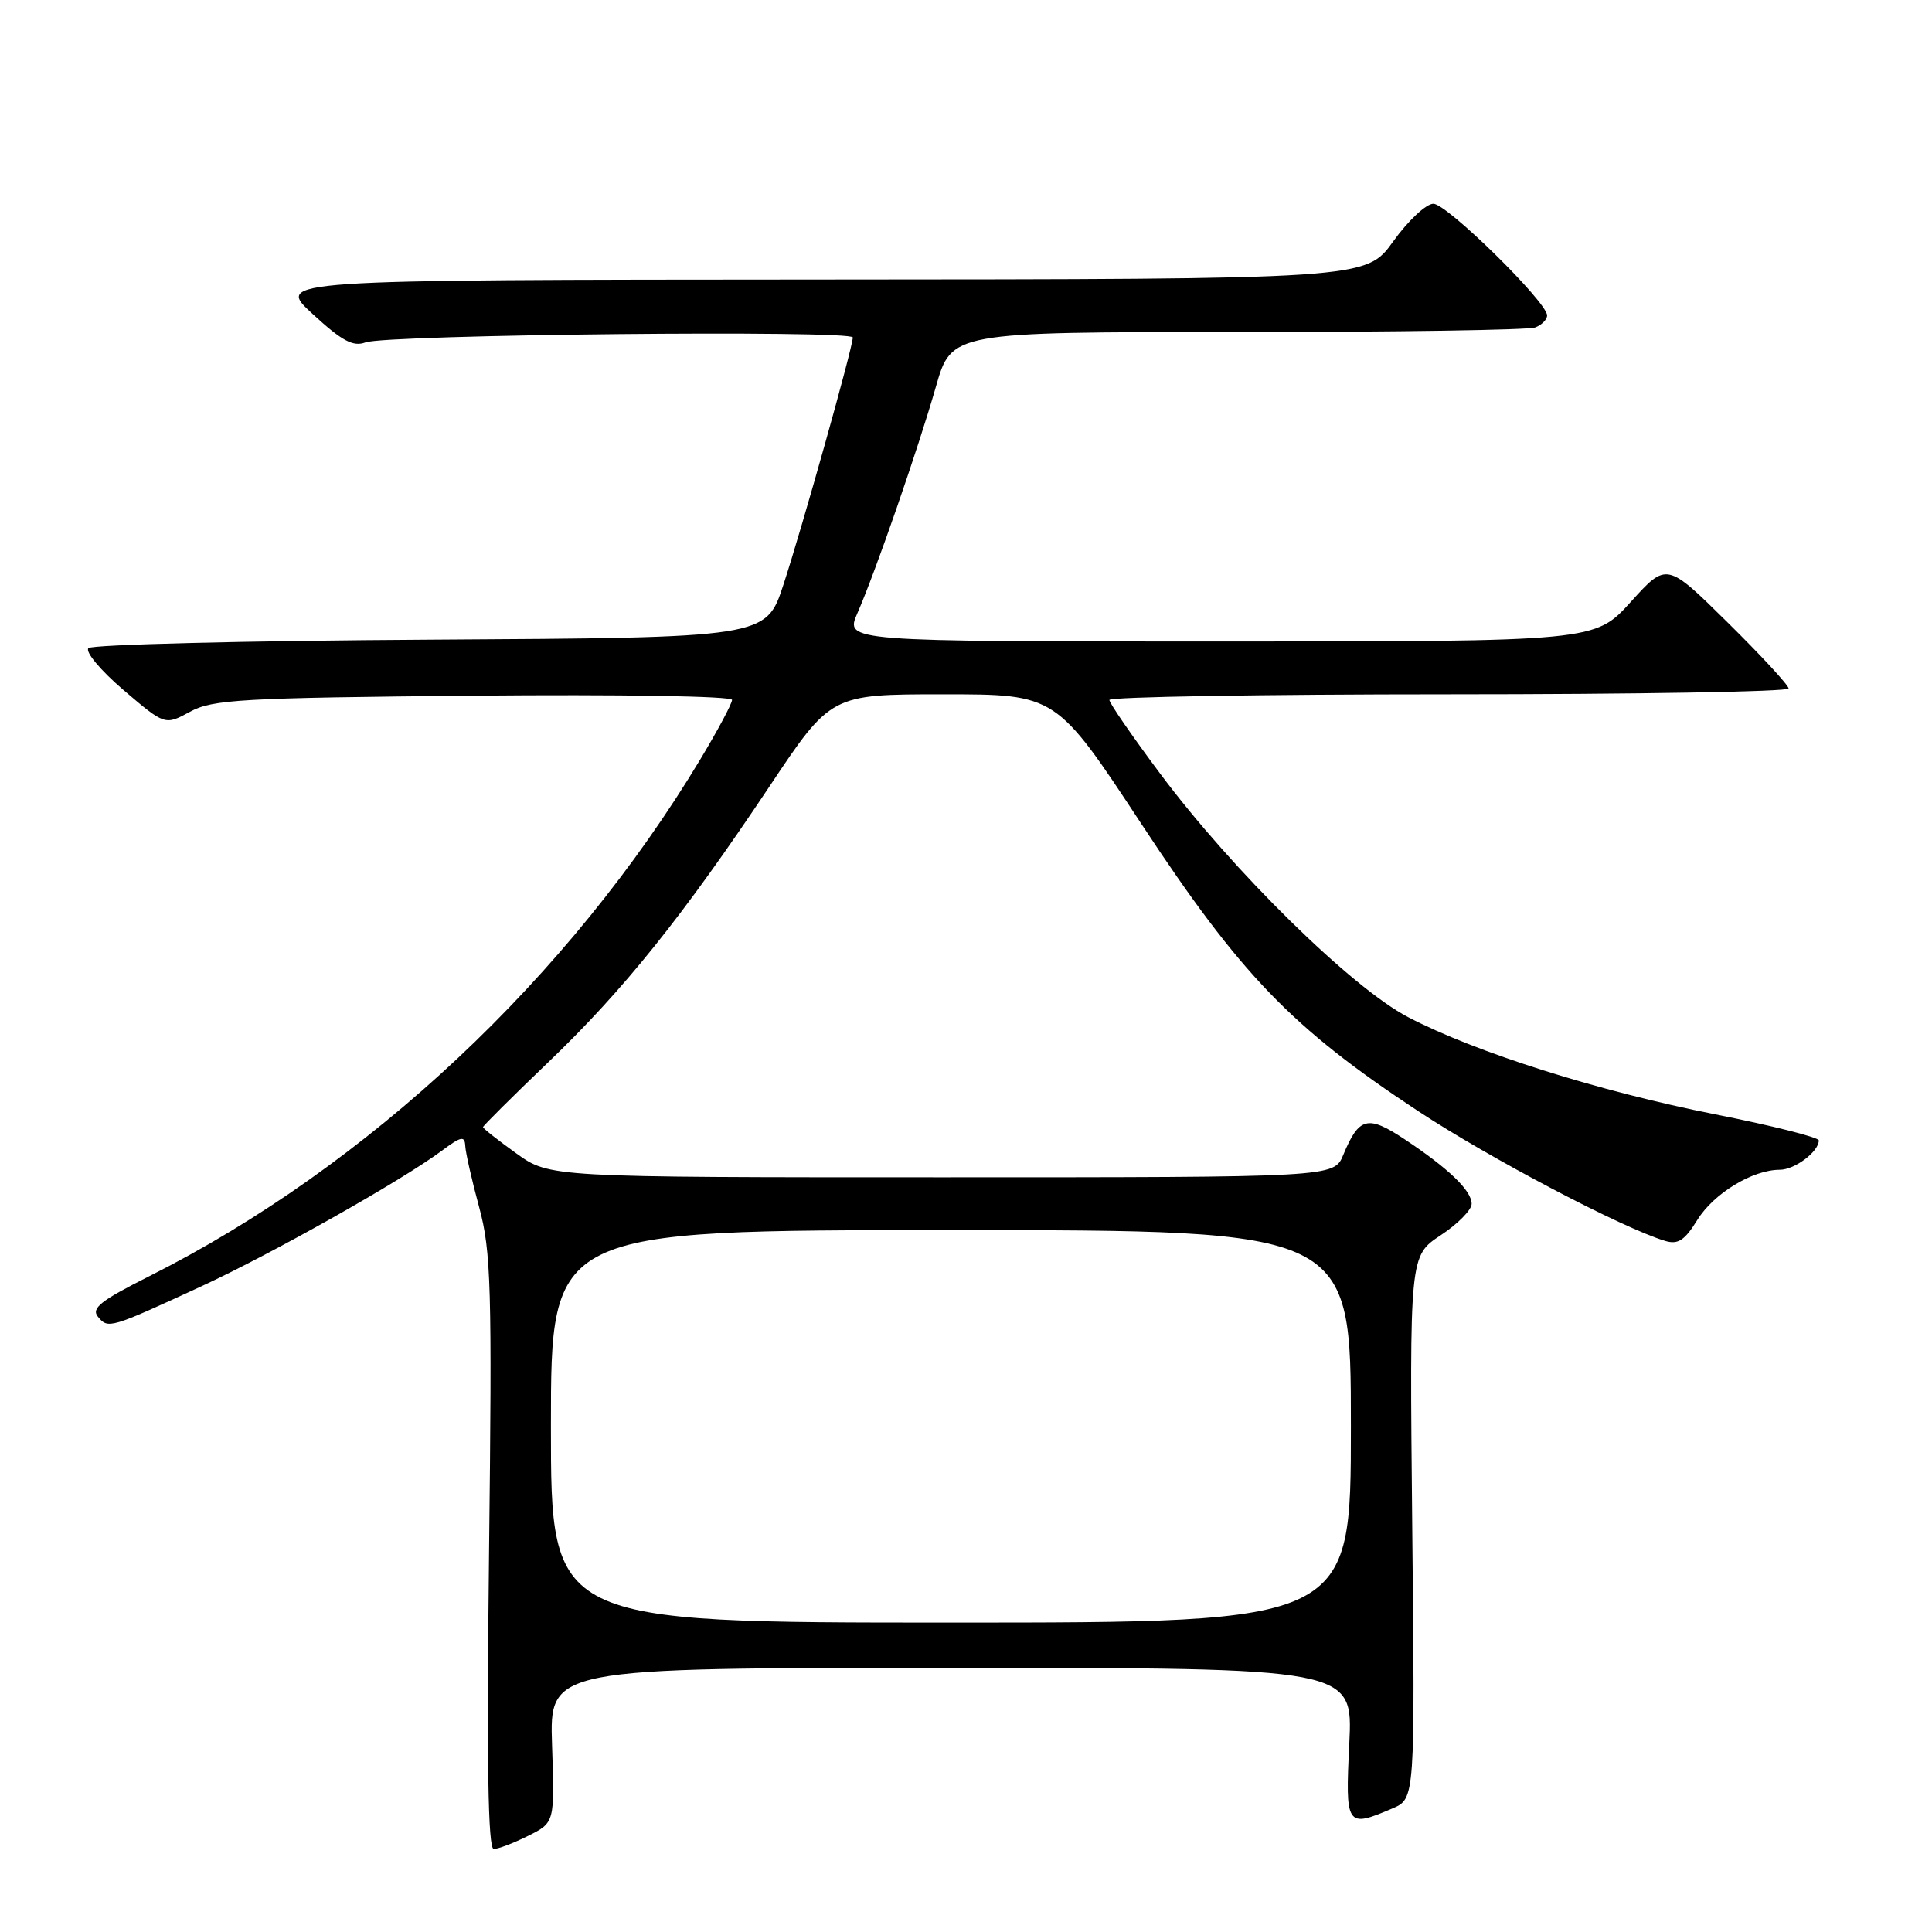 <?xml version="1.0" encoding="UTF-8" standalone="no"?>
<!DOCTYPE svg PUBLIC "-//W3C//DTD SVG 1.1//EN" "http://www.w3.org/Graphics/SVG/1.1/DTD/svg11.dtd" >
<svg xmlns="http://www.w3.org/2000/svg" xmlns:xlink="http://www.w3.org/1999/xlink" version="1.1" viewBox="0 0 256 256">
 <g >
 <path fill="currentColor"
d=" M 70.00 243.25 C 73.50 241.50 73.50 241.50 73.15 231.25 C 72.81 221.00 72.81 221.00 126.04 221.00 C 179.27 221.00 179.27 221.00 178.79 231.00 C 178.25 242.04 178.38 242.24 184.50 239.63 C 187.50 238.35 187.50 238.35 187.13 202.38 C 186.77 166.42 186.77 166.42 190.88 163.69 C 193.15 162.20 195.00 160.32 195.00 159.52 C 195.00 157.76 191.97 154.84 186.09 150.94 C 181.22 147.71 180.07 148.01 177.99 153.03 C 176.76 156.00 176.76 156.00 124.79 156.00 C 72.83 156.00 72.83 156.00 68.41 152.83 C 65.99 151.09 64.00 149.52 64.00 149.35 C 64.00 149.18 67.88 145.32 72.63 140.77 C 82.63 131.19 90.47 121.42 101.93 104.25 C 110.10 92.00 110.10 92.00 125.02 92.00 C 139.94 92.00 139.94 92.00 151.29 109.25 C 164.40 129.17 171.17 136.19 187.87 147.20 C 197.40 153.49 214.99 162.73 220.65 164.43 C 222.35 164.94 223.23 164.36 224.91 161.64 C 227.09 158.13 232.22 155.00 235.83 155.00 C 237.81 155.00 241.00 152.60 241.00 151.11 C 241.00 150.71 234.83 149.15 227.30 147.66 C 211.79 144.59 195.60 139.47 186.59 134.78 C 179.12 130.89 163.36 115.42 153.72 102.50 C 150.02 97.55 147.00 93.16 147.00 92.75 C 147.00 92.34 167.25 92.00 192.00 92.00 C 216.75 92.00 237.00 91.65 237.00 91.23 C 237.00 90.80 233.36 86.86 228.92 82.48 C 220.84 74.50 220.84 74.50 216.09 79.75 C 211.34 85.00 211.34 85.00 161.66 85.00 C 111.97 85.00 111.97 85.00 113.61 81.25 C 116.04 75.68 121.64 59.52 124.01 51.25 C 126.08 44.00 126.08 44.00 163.96 44.00 C 184.79 44.00 202.55 43.73 203.42 43.39 C 204.29 43.06 205.00 42.34 205.00 41.80 C 205.00 40.03 191.73 27.00 189.93 27.00 C 188.97 27.00 186.57 29.25 184.60 32.00 C 181.00 37.00 181.00 37.00 108.75 37.04 C 36.50 37.08 36.50 37.08 41.43 41.61 C 45.32 45.19 46.79 45.98 48.43 45.37 C 51.22 44.33 113.00 43.71 113.00 44.72 C 113.00 46.01 106.30 69.88 103.80 77.50 C 101.50 84.50 101.50 84.50 57.04 84.76 C 32.59 84.90 12.19 85.41 11.72 85.88 C 11.25 86.35 13.32 88.83 16.36 91.43 C 21.86 96.12 21.86 96.12 25.18 94.31 C 28.17 92.68 31.95 92.47 62.75 92.18 C 82.14 92.00 97.00 92.24 97.00 92.74 C 97.00 93.23 95.12 96.75 92.83 100.56 C 75.44 129.50 48.74 154.55 19.77 169.11 C 13.31 172.36 12.05 173.36 12.99 174.49 C 14.33 176.11 14.58 176.03 26.67 170.45 C 36.12 166.08 53.18 156.46 58.54 152.48 C 61.12 150.56 61.58 150.47 61.65 151.86 C 61.70 152.76 62.53 156.43 63.50 160.00 C 65.07 165.83 65.21 170.52 64.80 205.75 C 64.48 233.44 64.66 245.00 65.42 245.00 C 66.01 245.00 68.08 244.21 70.00 243.25 Z  M 73.00 189.00 C 73.00 163.00 73.00 163.00 126.00 163.00 C 179.00 163.00 179.00 163.00 179.00 189.00 C 179.00 215.00 179.00 215.00 126.00 215.00 C 73.00 215.00 73.00 215.00 73.00 189.00 Z "/>
</g>
</svg>